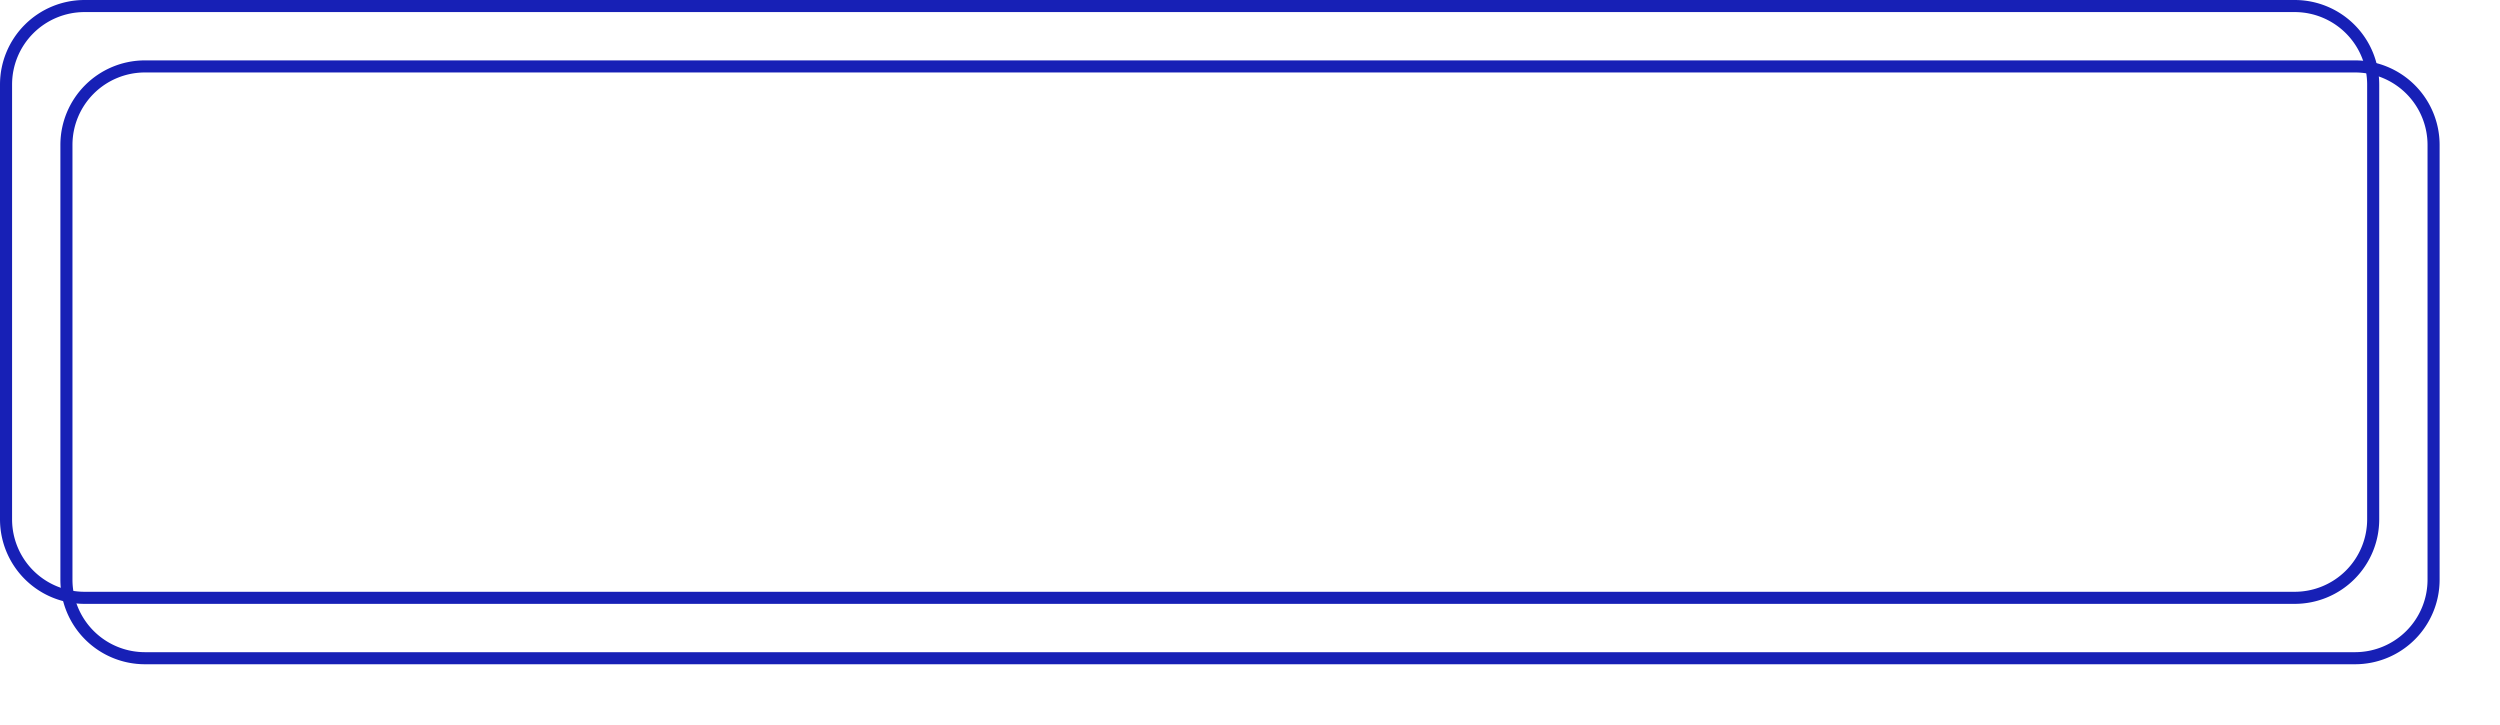 ﻿<?xml version="1.0" encoding="utf-8"?>
<svg version="1.1" xmlns:xlink="http://www.w3.org/1999/xlink" width="207px" height="60px" xmlns="http://www.w3.org/2000/svg">
  <defs>
    <filter x="873px" y="417px" width="207px" height="60px" filterUnits="userSpaceOnUse" id="filter454">
      <feOffset dx="5" dy="5" in="SourceAlpha" result="shadowOffsetInner" />
      <feGaussianBlur stdDeviation="2.5" in="shadowOffsetInner" result="shadowGaussian" />
      <feComposite in2="shadowGaussian" operator="atop" in="SourceAlpha" result="shadowComposite" />
      <feColorMatrix type="matrix" values="0 0 0 0 0  0 0 0 0 0  0 0 0 0 0  0 0 0 0.349 0  " in="shadowComposite" />
    </filter>
    <g id="widget455">
      <path d="M 873.5 424  A 6.5 6.5 0 0 1 880 417.5 L 1063 417.5  A 6.5 6.5 0 0 1 1069.5 424 L 1069.5 460  A 6.5 6.5 0 0 1 1063 466.5 L 880 466.5  A 6.5 6.5 0 0 1 873.5 460 L 873.5 424  Z " fill-rule="nonzero" fill="#02a7f0" stroke="none" fill-opacity="0" />
      <path d="M 873.5 424  A 6.5 6.5 0 0 1 880 417.5 L 1063 417.5  A 6.5 6.5 0 0 1 1069.5 424 L 1069.5 460  A 6.5 6.5 0 0 1 1063 466.5 L 880 466.5  A 6.5 6.5 0 0 1 873.5 460 L 873.5 424  Z " stroke-width="1" stroke="#1720b6" fill="none" />
    </g>
  </defs>
  <g transform="matrix(1 0 0 1 -873 -417 )">
    <use xlink:href="#widget455" filter="url(#filter454)" />
    <use xlink:href="#widget455" />
  </g>
</svg>